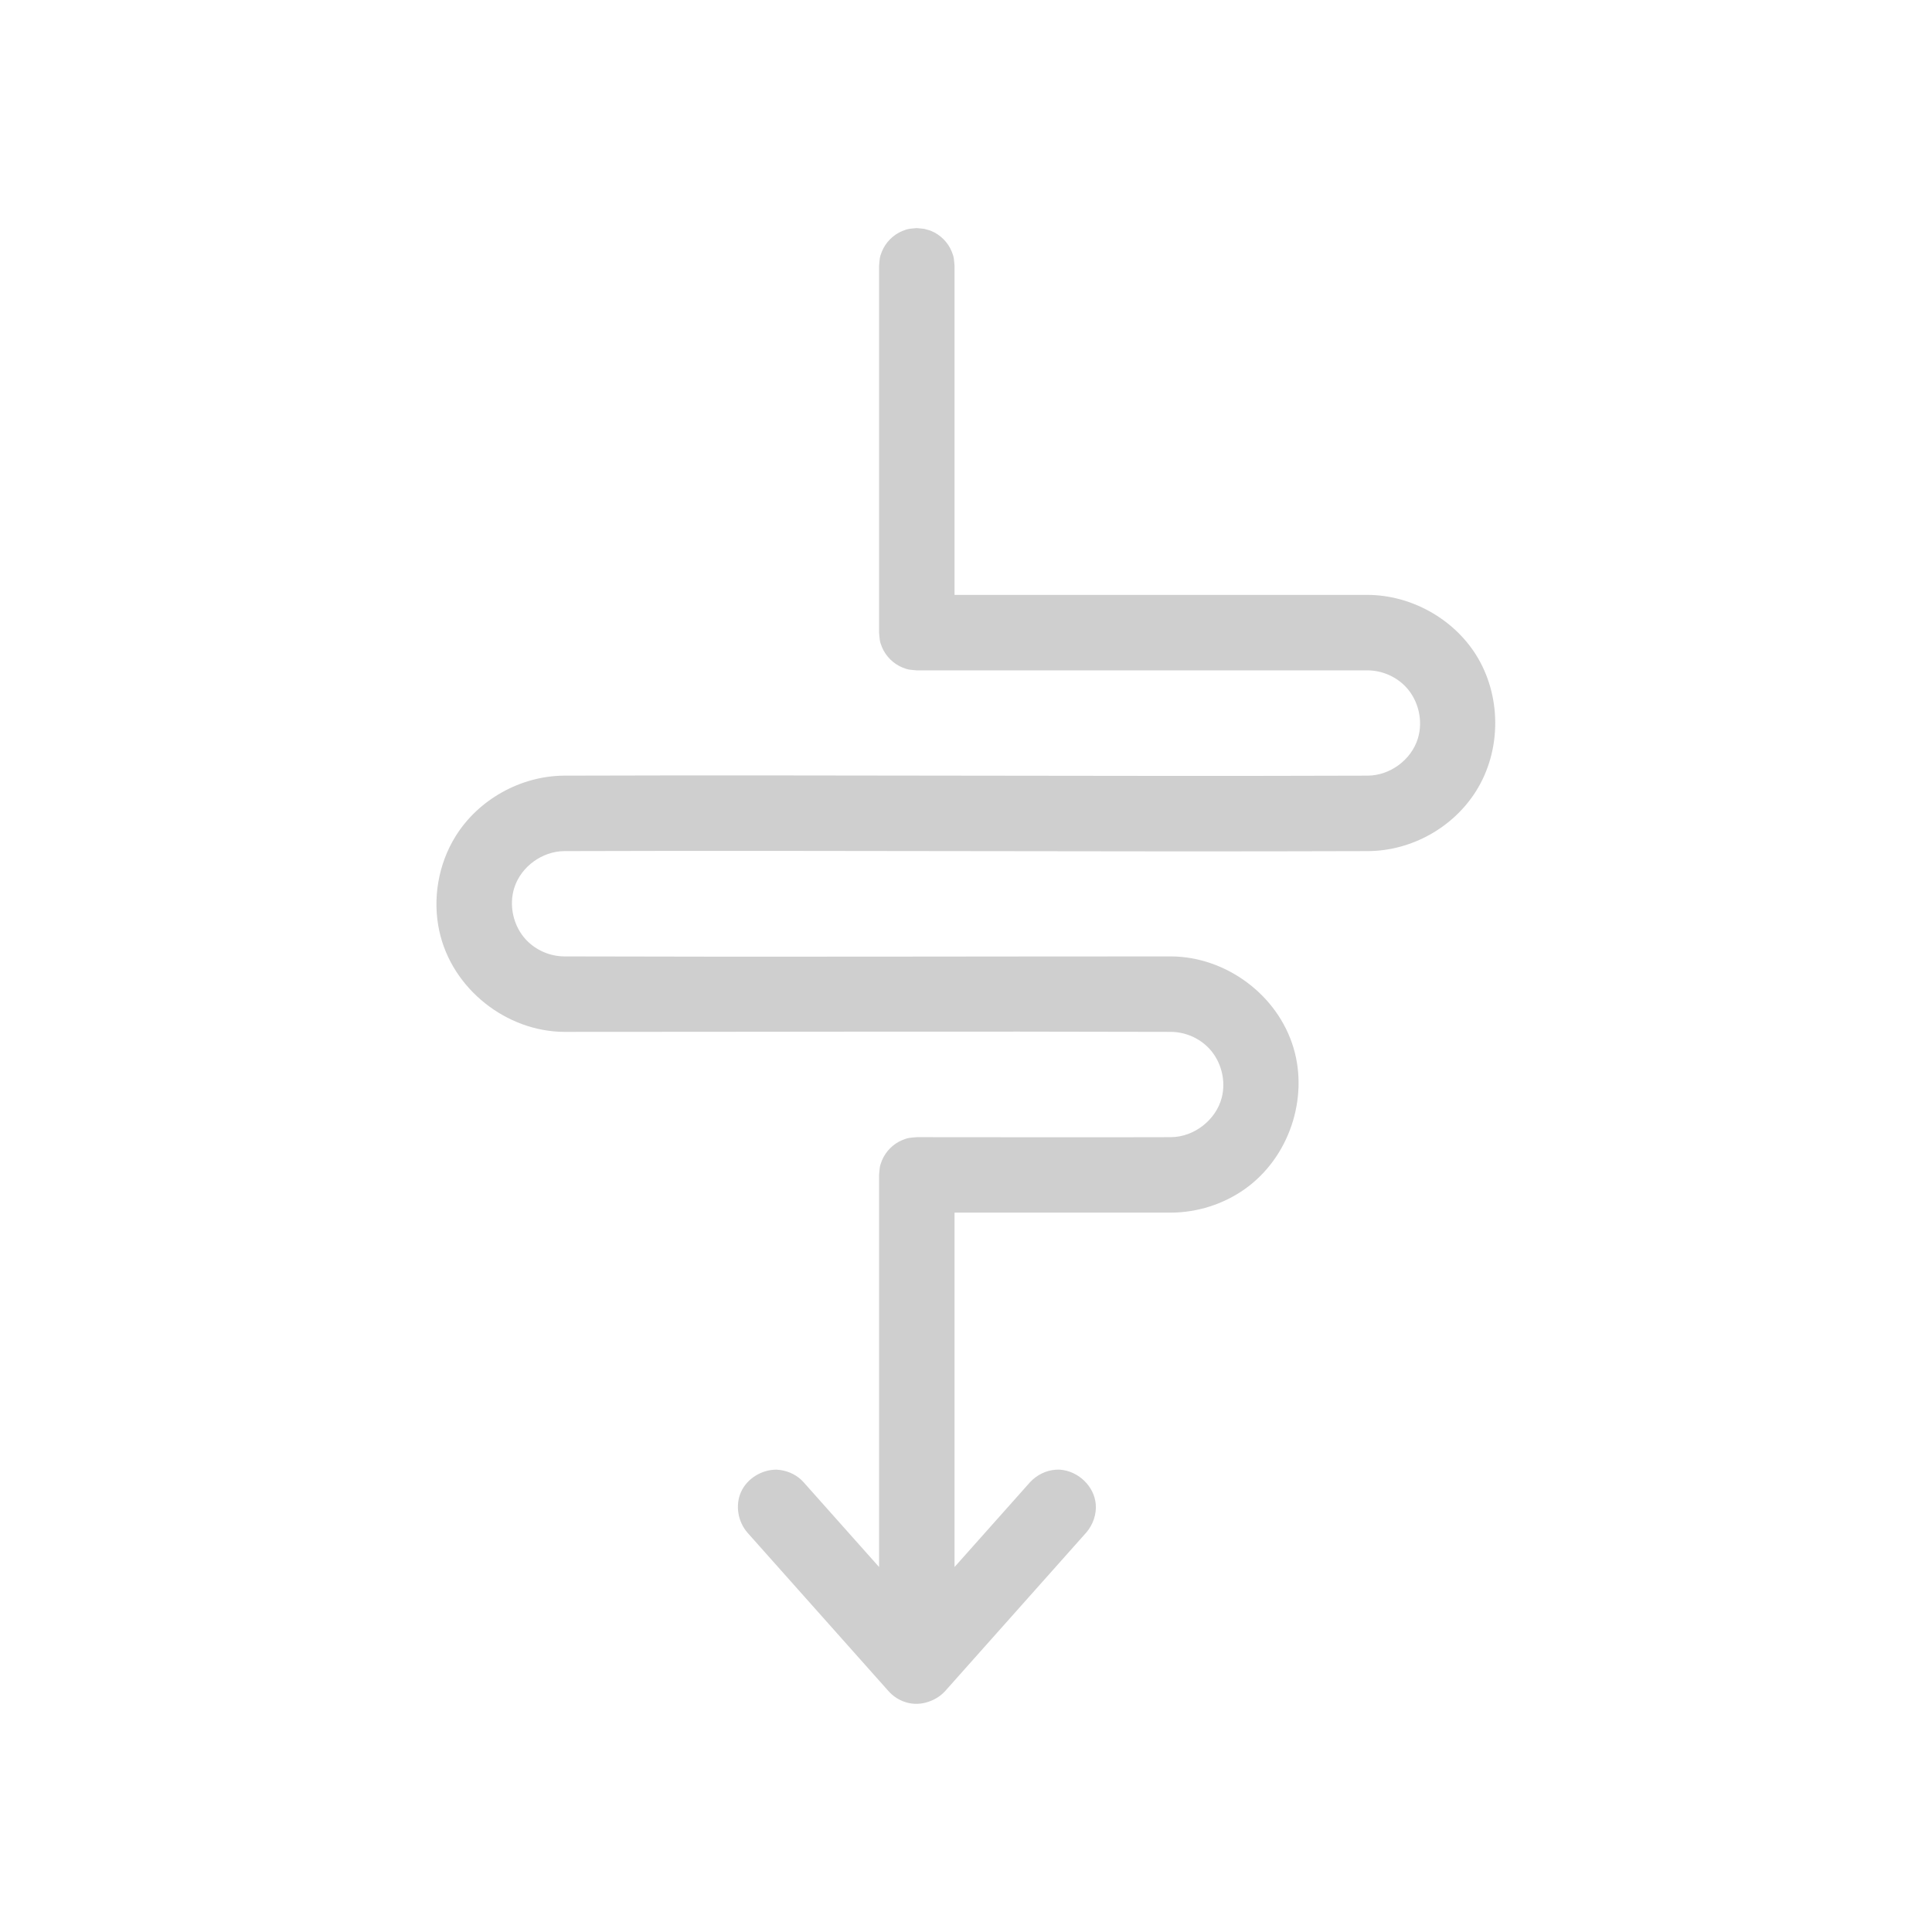 <?xml version="1.0" encoding="UTF-8" standalone="no"?>
<!DOCTYPE svg PUBLIC "-//W3C//DTD SVG 1.1//EN" "http://www.w3.org/Graphics/SVG/1.1/DTD/svg11.dtd">
<svg width="100%" height="100%" viewBox="0 0 1280 1280" version="1.1" xmlns="http://www.w3.org/2000/svg" xmlns:xlink="http://www.w3.org/1999/xlink" xml:space="preserve" xmlns:serif="http://www.serif.com/" style="fill-rule:evenodd;clip-rule:evenodd;stroke-linejoin:round;stroke-miterlimit:2;">
    <path d="M582.41,1038.19L582.41,778.399C582.835,774.092 582.633,772.89 584.313,768.832C586.826,762.766 591.777,757.815 597.843,755.302C601.901,753.622 603.103,753.824 607.41,753.399C663.566,753.399 719.722,753.574 775.877,753.399C791.16,753.256 805.625,741.999 809.433,727.231C812.352,715.908 809.102,703.176 801.076,694.636C794.63,687.777 785.367,683.733 775.877,683.645C641.899,683.227 507.92,683.644 373.942,683.644C335.699,683.525 299.486,655.342 291.07,616.931C286.386,595.552 290.372,572.403 301.944,553.864C317.018,529.714 344.819,514.161 373.435,513.89C551.038,513.33 728.644,514.475 906.247,513.887C920.934,513.748 934.938,503.516 939.332,489.392C943.002,477.591 939.82,463.918 931.269,454.95C924.767,448.132 915.518,444.163 905.98,444.133L607.41,444.133C603.103,443.708 601.901,443.91 597.843,442.23C591.777,439.717 586.826,434.766 584.313,428.7C582.633,424.642 582.835,423.44 582.41,419.133L582.41,176.125C582.835,171.818 582.633,170.615 584.313,166.558C586.826,160.491 591.777,155.541 597.843,153.028C601.901,151.347 603.103,151.549 607.41,151.125C609.036,151.285 610.662,151.445 612.288,151.605C613.851,152.079 615.468,152.403 616.978,153.028C623.044,155.541 627.995,160.491 630.507,166.558C632.188,170.615 631.986,171.818 632.41,176.125L632.41,394.133L906.059,394.133C934.664,394.223 962.57,409.629 977.783,433.673C994.747,460.485 995.091,496.991 977.783,524.347C962.655,548.257 935.361,563.614 906.567,563.887C728.962,564.474 551.355,563.329 373.751,563.889C359.225,564.027 345.298,574.115 340.798,587.978C336.957,599.807 340.056,613.598 348.565,622.65C355.01,629.507 364.247,633.555 373.762,633.643C507.741,634.061 641.721,633.644 775.7,633.644C811.962,633.757 846.477,658.889 857.017,694.329C866.963,727.769 854.114,766.857 824.892,787.663C810.654,797.801 793.297,803.345 775.7,803.399L632.41,803.399L632.41,1038.19L682.381,982.057C686.787,977.306 692.868,974.181 699.35,973.738C701.33,973.603 701.782,973.695 702.408,973.716C714.475,974.618 724.911,984.7 725.956,996.467C726.559,1003.25 724.144,1010.13 719.728,1015.3L626.084,1120.5C623.445,1123.34 620.187,1125.51 616.651,1126.9C612.211,1128.73 607.286,1129.34 602.533,1128.39C601.734,1128.24 600.945,1128.04 600.17,1127.79C599.479,1127.59 598.796,1127.36 598.124,1127.09L598.074,1127.07L598.065,1127.06L597.859,1126.98L597.85,1126.98L597.799,1126.95C595.287,1125.91 592.95,1124.45 590.907,1122.65C590.141,1121.98 589.432,1121.25 588.737,1120.5L495.093,1015.3C488.805,1007.94 487.079,997.246 490.889,988.599C494.872,979.56 504.739,973.621 514.452,973.689C520.598,973.983 526.576,976.349 531.022,980.59C531.679,981.216 531.823,981.392 532.439,982.057L582.41,1038.19Z" style="fill:rgb(207,207,207);"/>
</svg>
